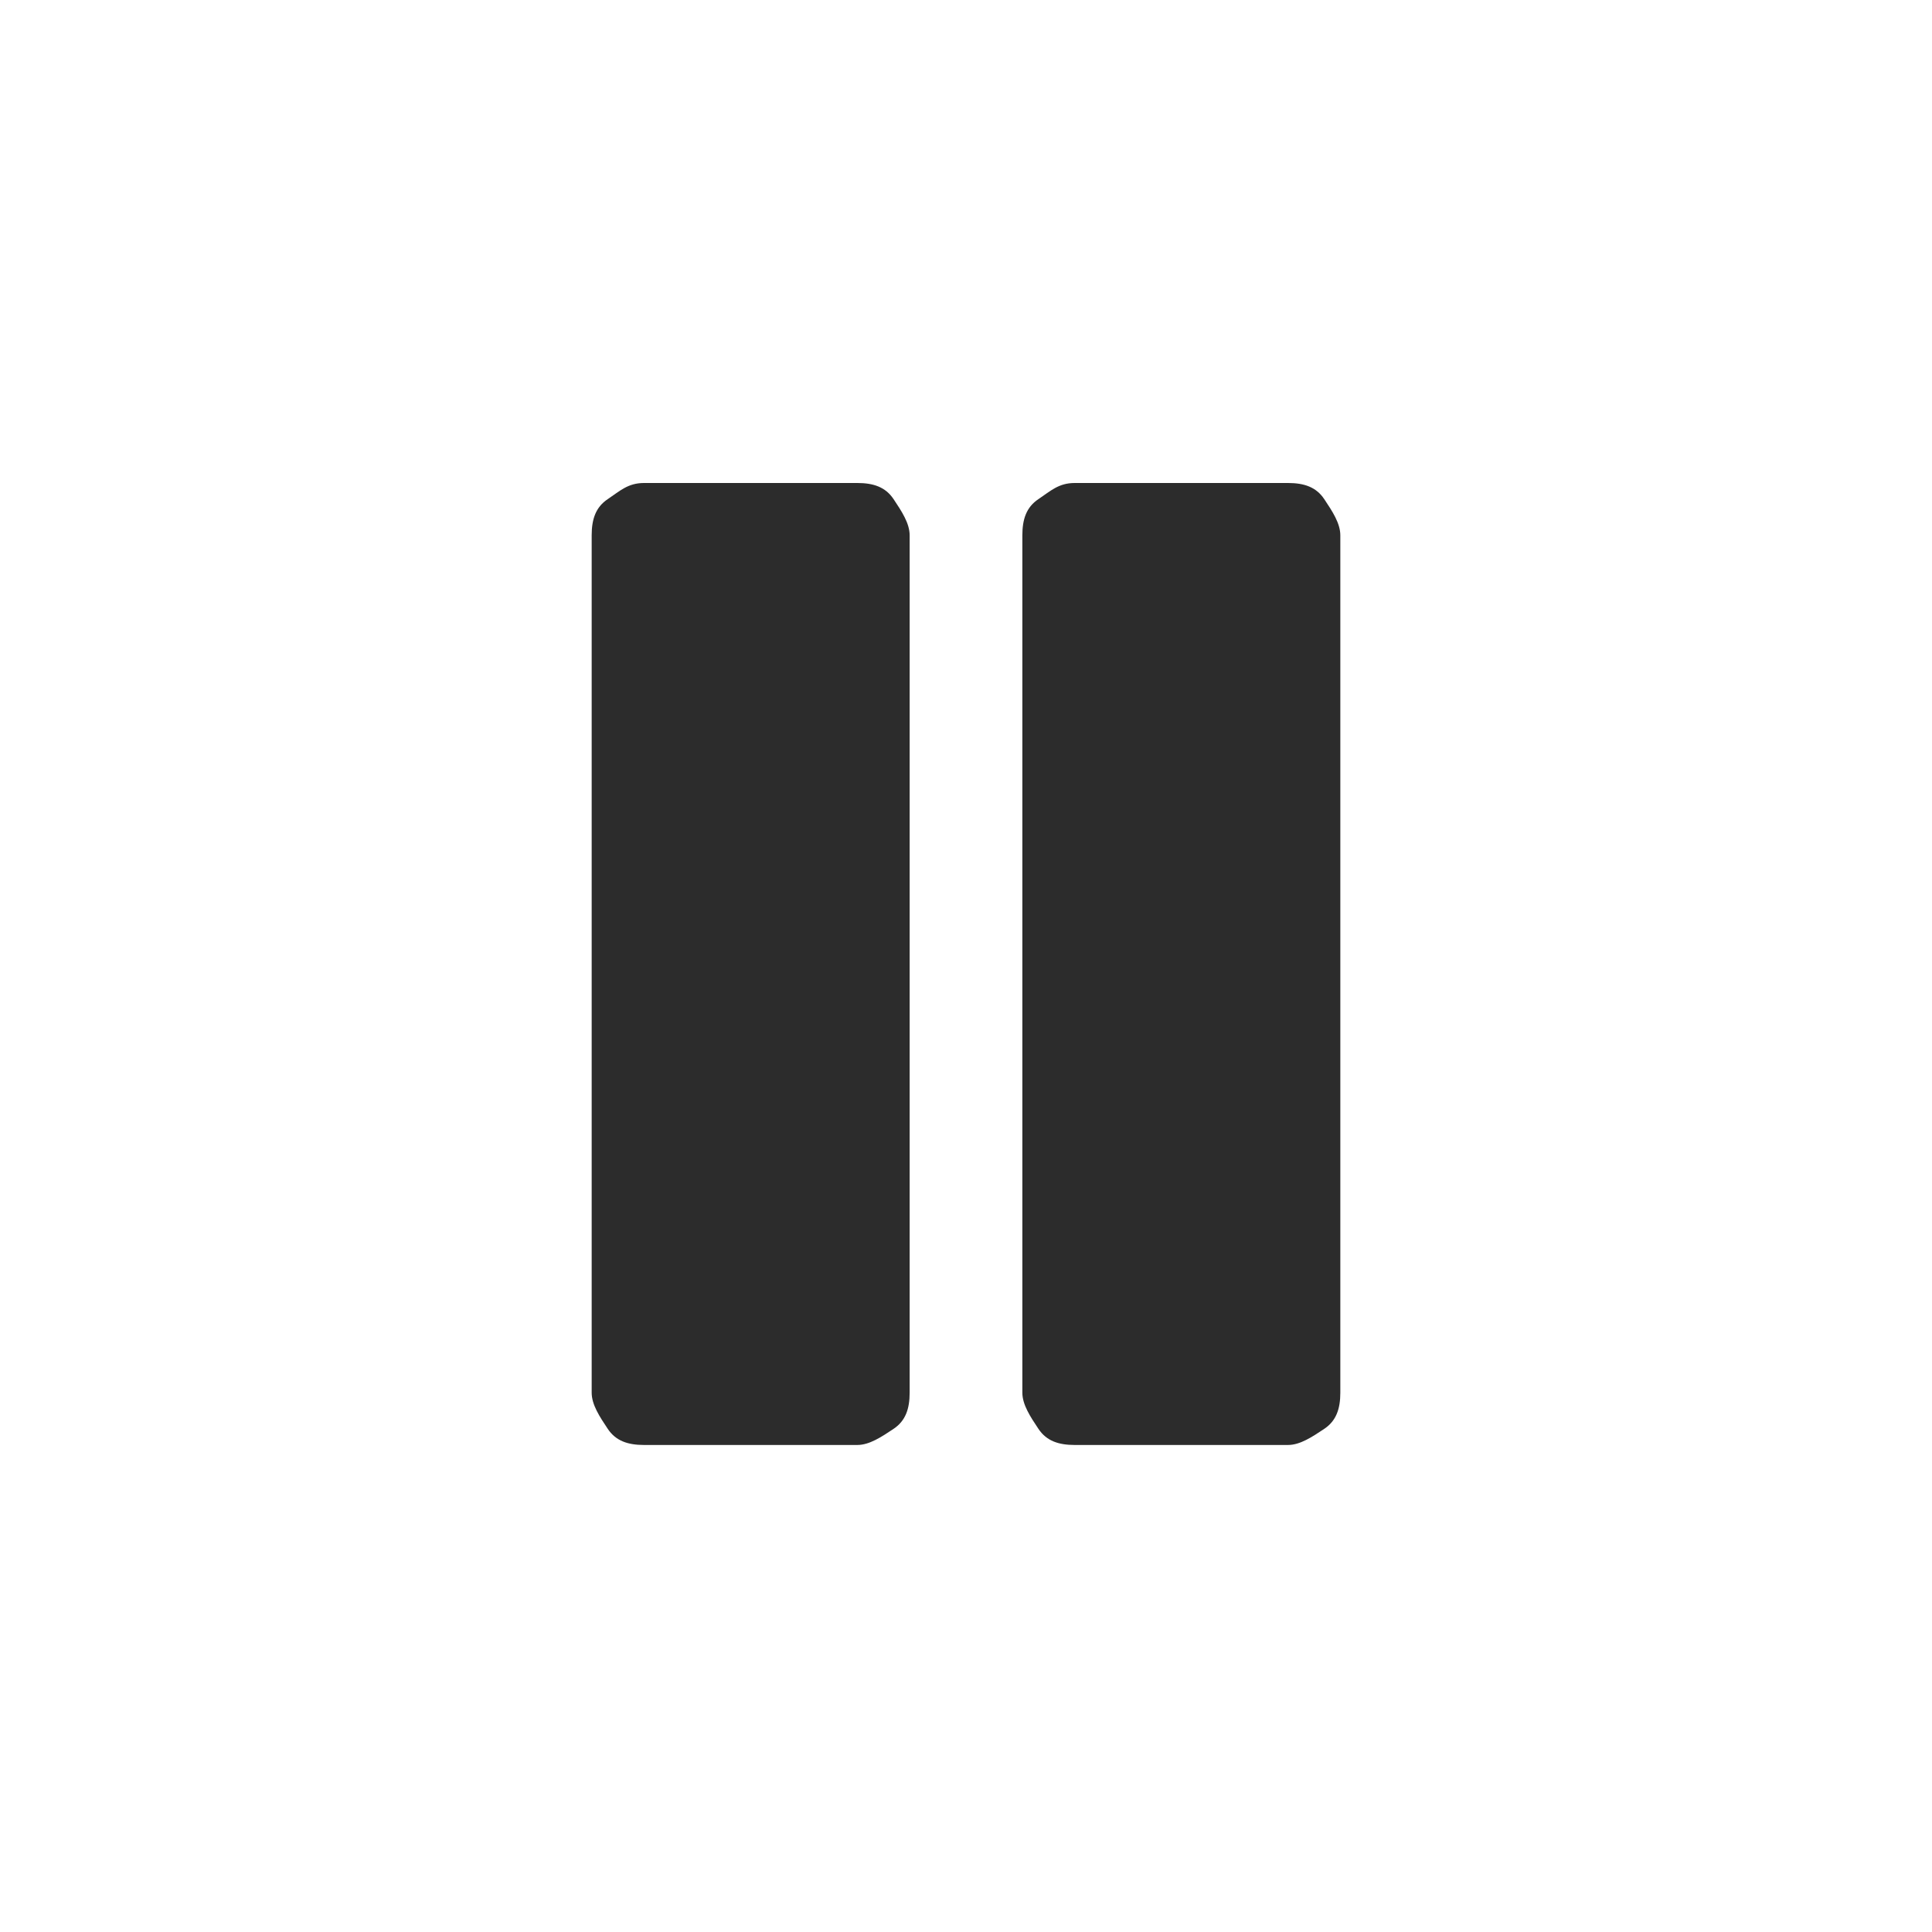 <?xml version="1.0" standalone="no"?><!DOCTYPE svg PUBLIC "-//W3C//DTD SVG 1.1//EN" "http://www.w3.org/Graphics/SVG/1.1/DTD/svg11.dtd"><svg t="1592630116814" class="icon" viewBox="0 0 1024 1024" version="1.1" xmlns="http://www.w3.org/2000/svg" p-id="9936" xmlns:xlink="http://www.w3.org/1999/xlink" width="200" height="200"><defs><style type="text/css"></style></defs><path d="M341.333 256h113.067c8.533 0 14.933 2.133 19.2 8.533s8.533 12.8 8.533 19.2v454.4c0 8.533-2.133 14.933-8.533 19.2s-12.8 8.533-19.2 8.533h-113.067c-8.533 0-14.933-2.133-19.2-8.533s-8.533-12.8-8.533-19.2v-454.4c0-8.533 2.133-14.933 8.533-19.2s10.667-8.533 19.2-8.533z m228.267 0h113.067c8.533 0 14.933 2.133 19.2 8.533s8.533 12.8 8.533 19.2v454.4c0 8.533-2.133 14.933-8.533 19.2s-12.8 8.533-19.2 8.533h-113.067c-8.533 0-14.933-2.133-19.2-8.533s-8.533-12.8-8.533-19.2v-454.4c0-8.533 2.133-14.933 8.533-19.2s10.667-8.533 19.2-8.533z" p-id="9937" fill="#2c2c2c"></path></svg>